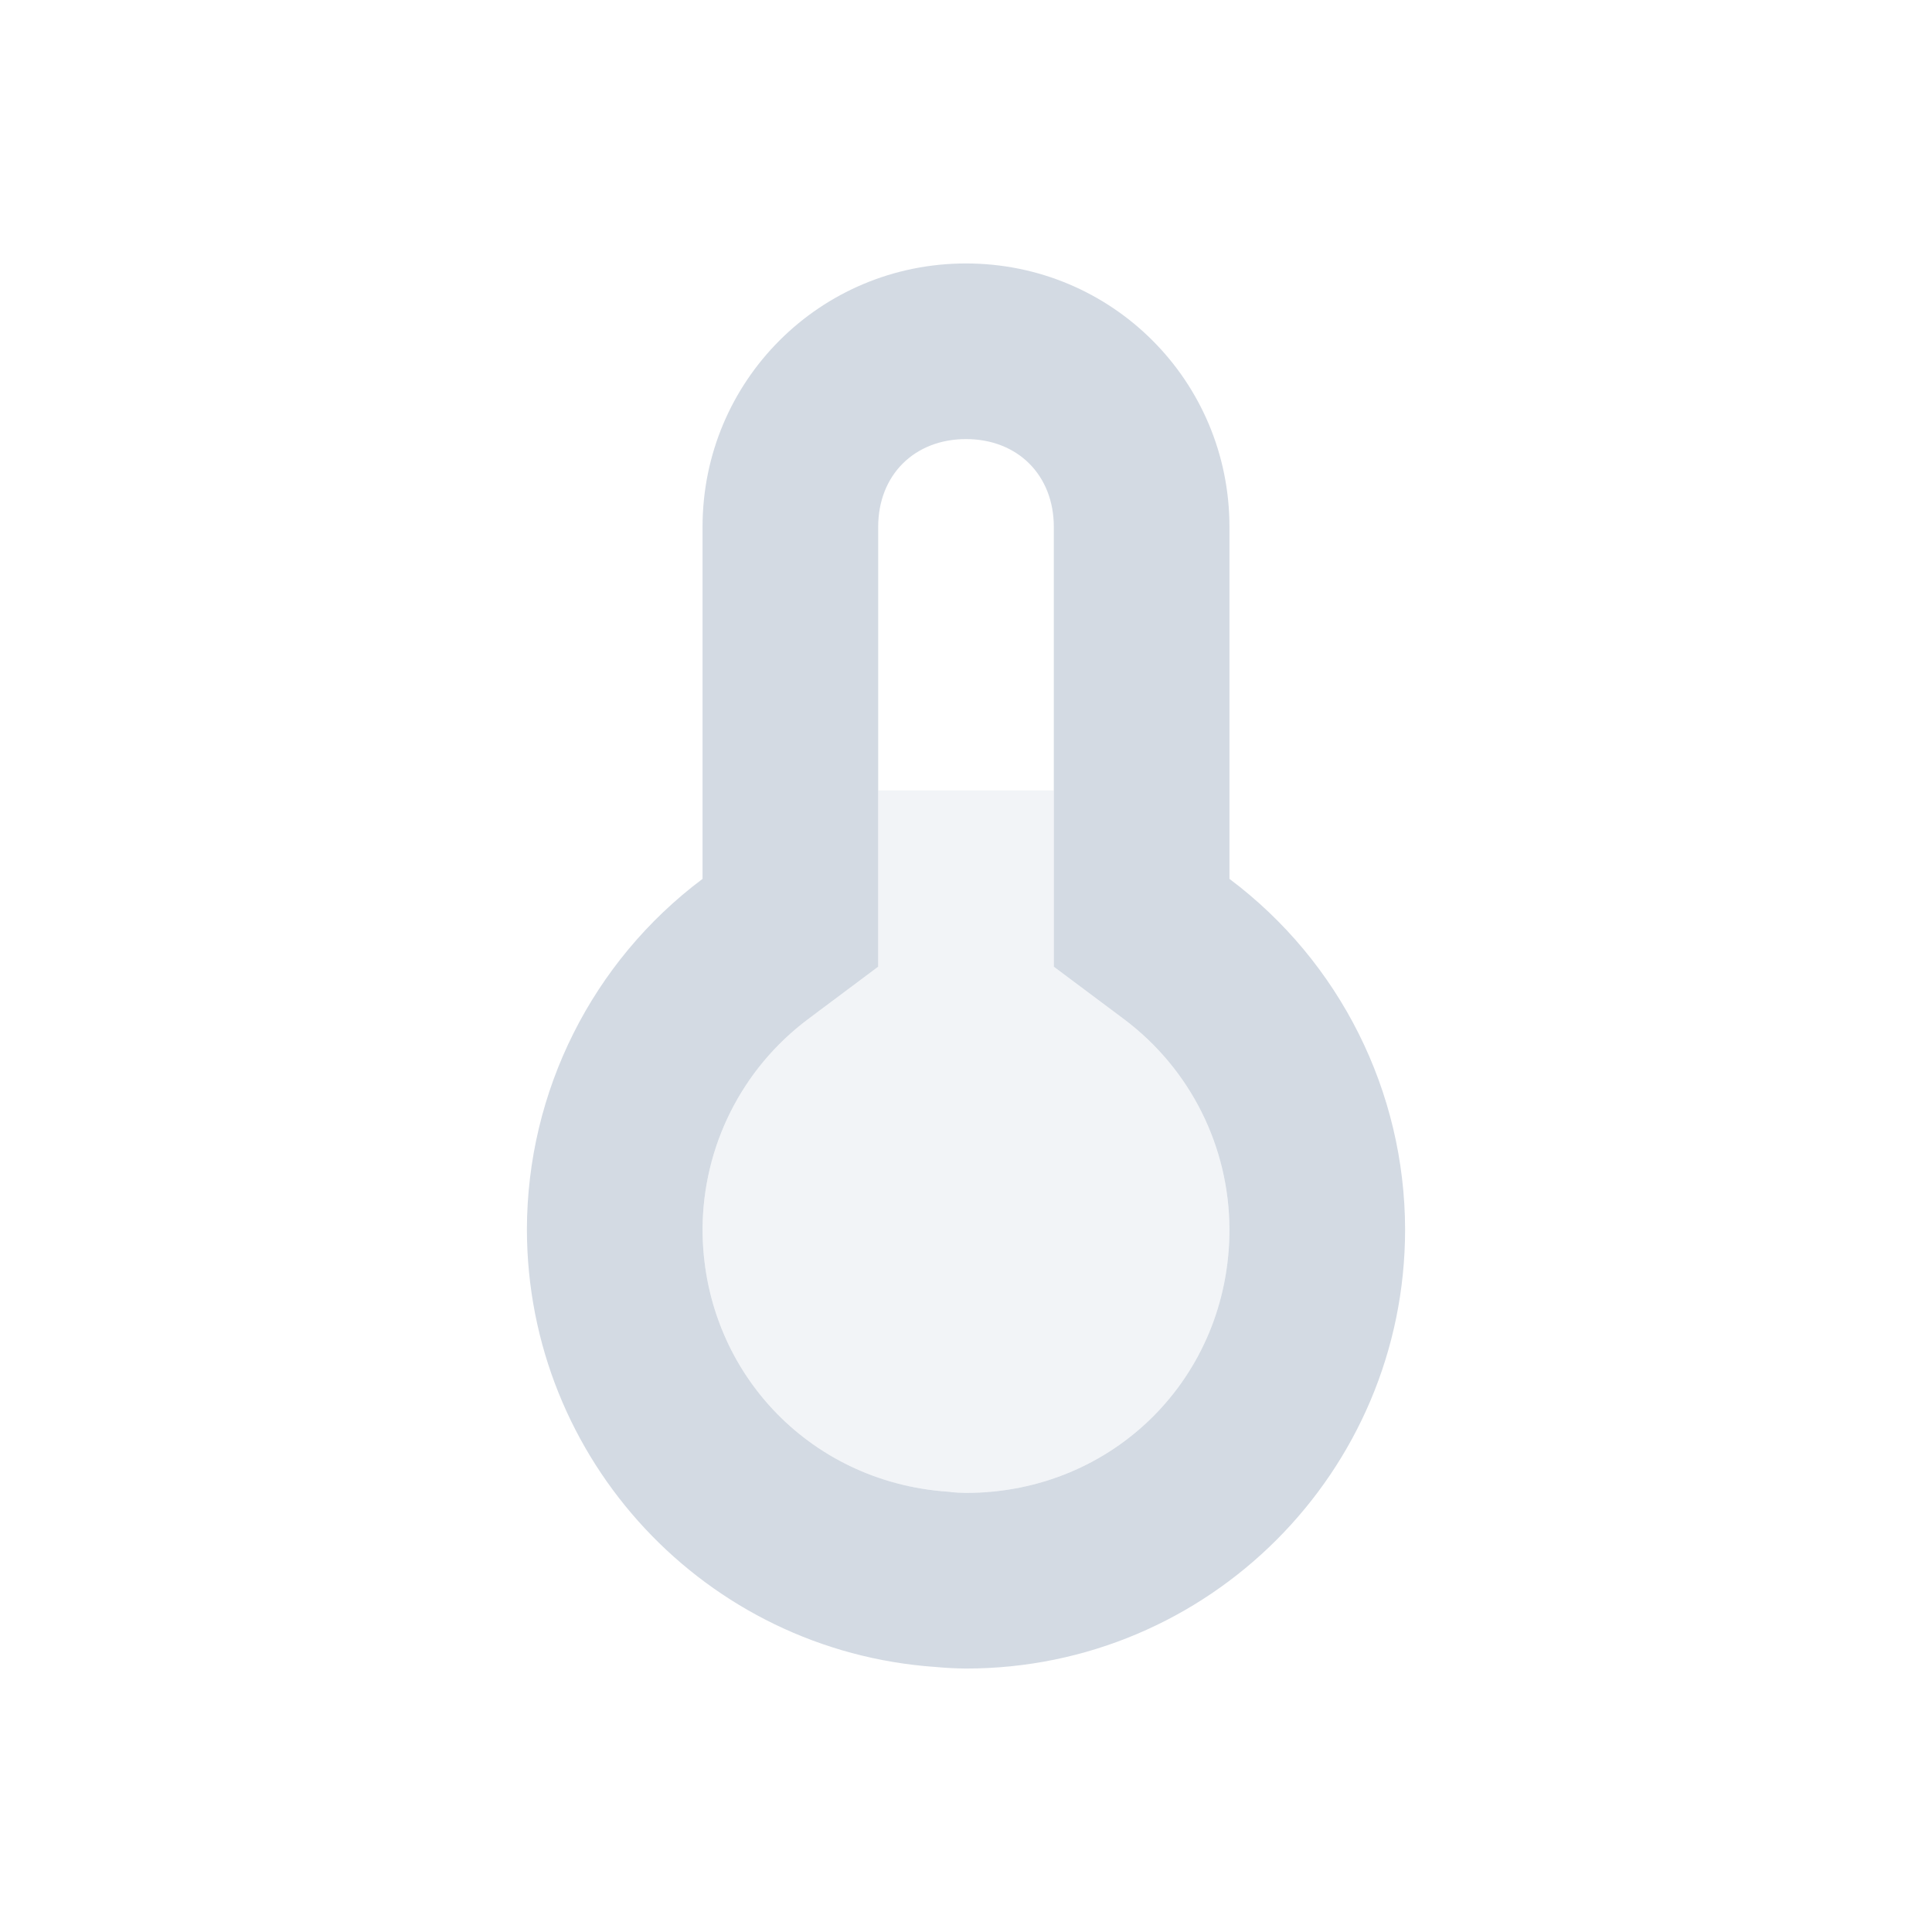 <svg xmlns="http://www.w3.org/2000/svg" width="22" height="22" version="1.1">
 <path style="fill:#d3dae3" d="M 11 3 C 9.338 3 8 4.338 8 6 L 8 10.008 C 6.743 10.95 6.002 12.429 6 14 C 6.003 16.624 8.034 18.8 10.652 18.982 C 10.768 18.993 10.884 18.999 11 19 C 13.761 19 16 16.761 16 14 C 15.998 12.429 15.257 10.95 14 10.008 L 14 6 C 14 4.338 12.662 3 11 3 z M 11 5 C 11.589 5 12 5.411 12 6 L 12 11.008 L 12.801 11.607 C 13.556 12.174 13.998 13.058 14 14.002 C 13.999 15.681 12.681 16.999 11.002 17 C 10.948 16.999 10.894 16.997 10.84 16.992 L 10.816 16.988 L 10.791 16.986 C 9.202 16.876 8.003 15.593 8 14 C 8.003 13.057 8.445 12.173 9.199 11.607 L 10 11.008 L 10 6 C 10 5.411 10.411 5 11 5 z"/>
 <path style="fill:#d3dae3;opacity:0.3" d="m 12,9 v 2.008 l 0.801,0.6 C 13.556,12.174 13.998,13.058 14,14.002 13.999,15.681 12.681,16.999 11.002,17 c -0.054,-6.94e-4 -0.108,-0.003 -0.162,-0.008 l -0.023,-0.004 -0.025,-0.002 C 9.202,16.876 8.003,15.593 8,14 8.003,13.057 8.445,12.173 9.199,11.607 L 10,11.008 V 9 Z"/>
</svg>

